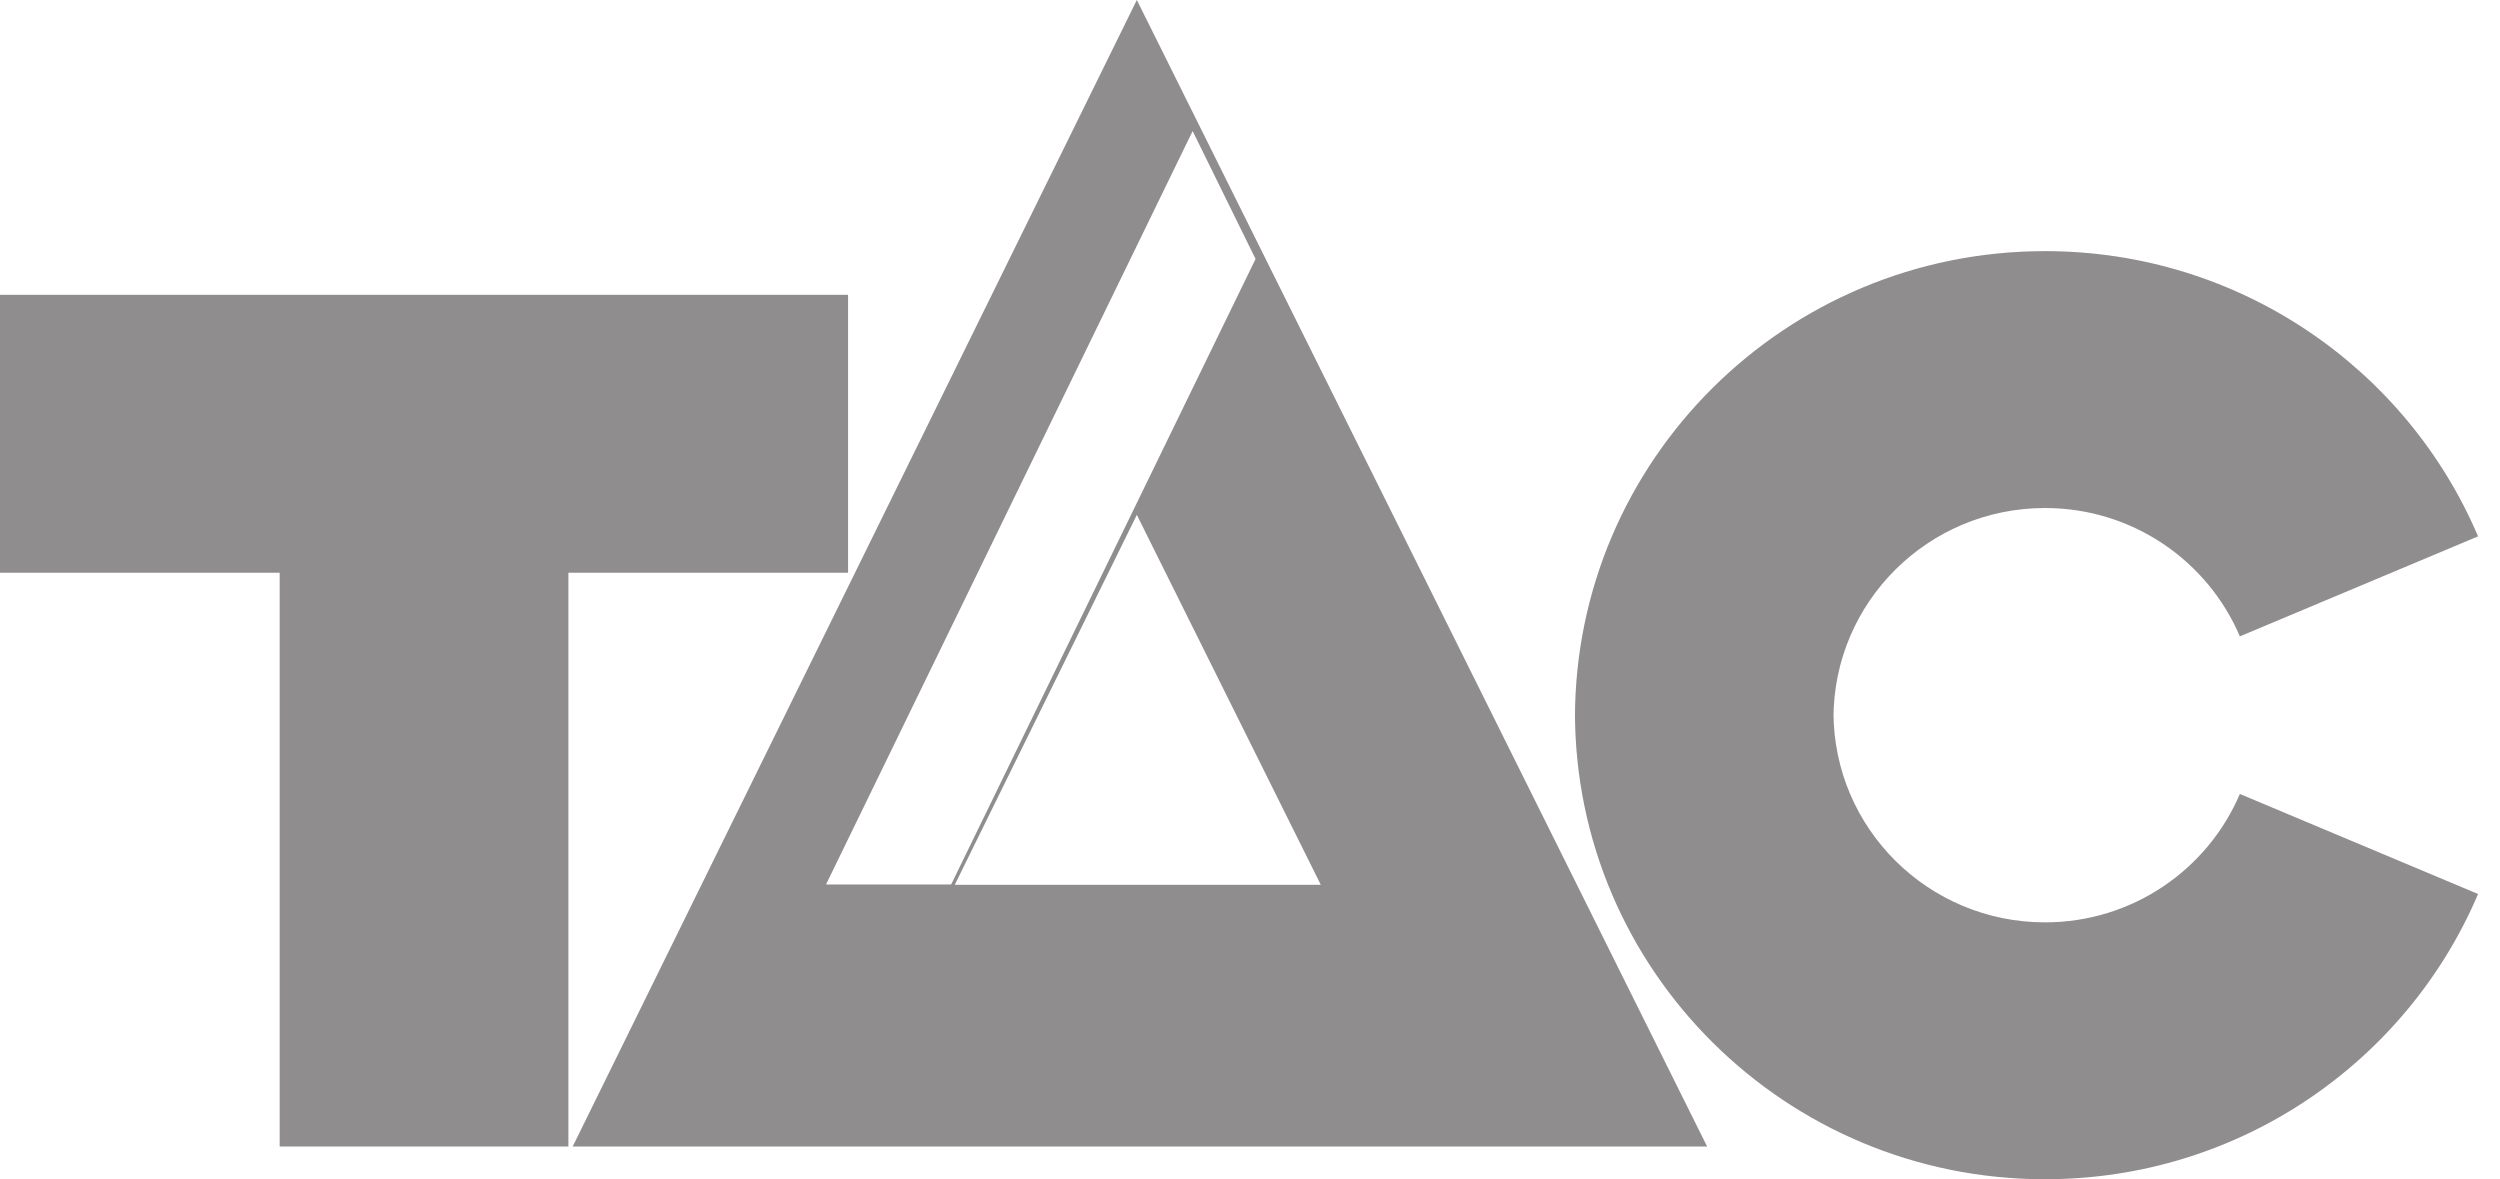 <?xml version="1.0" encoding="UTF-8" standalone="no"?>
<svg width="53px" height="25px" viewBox="0 0 53 25" version="1.1" xmlns="http://www.w3.org/2000/svg" xmlns:xlink="http://www.w3.org/1999/xlink">
    <!-- Generator: Sketch 3.8.2 (29753) - http://www.bohemiancoding.com/sketch -->
    <title>logo-tac</title>
    <desc>Created with Sketch.</desc>
    <defs></defs>
    <g id="Page-1" stroke="none" stroke-width="1" fill="none" fill-rule="evenodd" opacity="0.51">
        <g id="Desktop-HD" transform="translate(-463, -605)" fill="#231F1F">
            <g id="Group-7" transform="translate(1, 574)">
                <g id="logos" transform="translate(249, 24)">
                    <g id="logo-tac" transform="translate(213, 7)">
                        <path d="M38.87,15.098 C38.87,17.559 40.877,19.554 43.354,19.554 C45.211,19.554 46.804,18.431 47.485,16.832 L52.535,18.953 C51.023,22.507 47.481,25 43.354,25 C37.85,25 33.389,20.567 33.389,15.098 L33.389,15.226 C33.389,9.757 37.85,5.324 43.354,5.324 C47.481,5.324 51.023,7.818 52.535,11.371 L47.485,13.491 C46.804,11.892 45.211,10.77 43.354,10.77 C40.877,10.77 38.87,12.765 38.87,15.226 L38.87,15.098" id="Fill-1"></path>
                        <polygon id="Fill-3" points="5.929 24.306 5.929 12.142 0 12.142 0 6.25 17.979 6.25 17.979 12.142 12.05 12.142 12.05 24.306"></polygon>
                        <path d="M24.101,10.915 L28.001,18.758 L20.241,18.758 L24.101,10.915 Z M24.101,0 L12.141,24.306 L36.191,24.306 L24.101,0 Z M20.165,18.75 L23.962,10.948 L26.618,5.49 L25.284,2.778 L17.512,18.75 L20.165,18.75 Z" id="Combined-Shape"></path>
                    </g>
                </g>
            </g>
        </g>
    </g>
</svg>